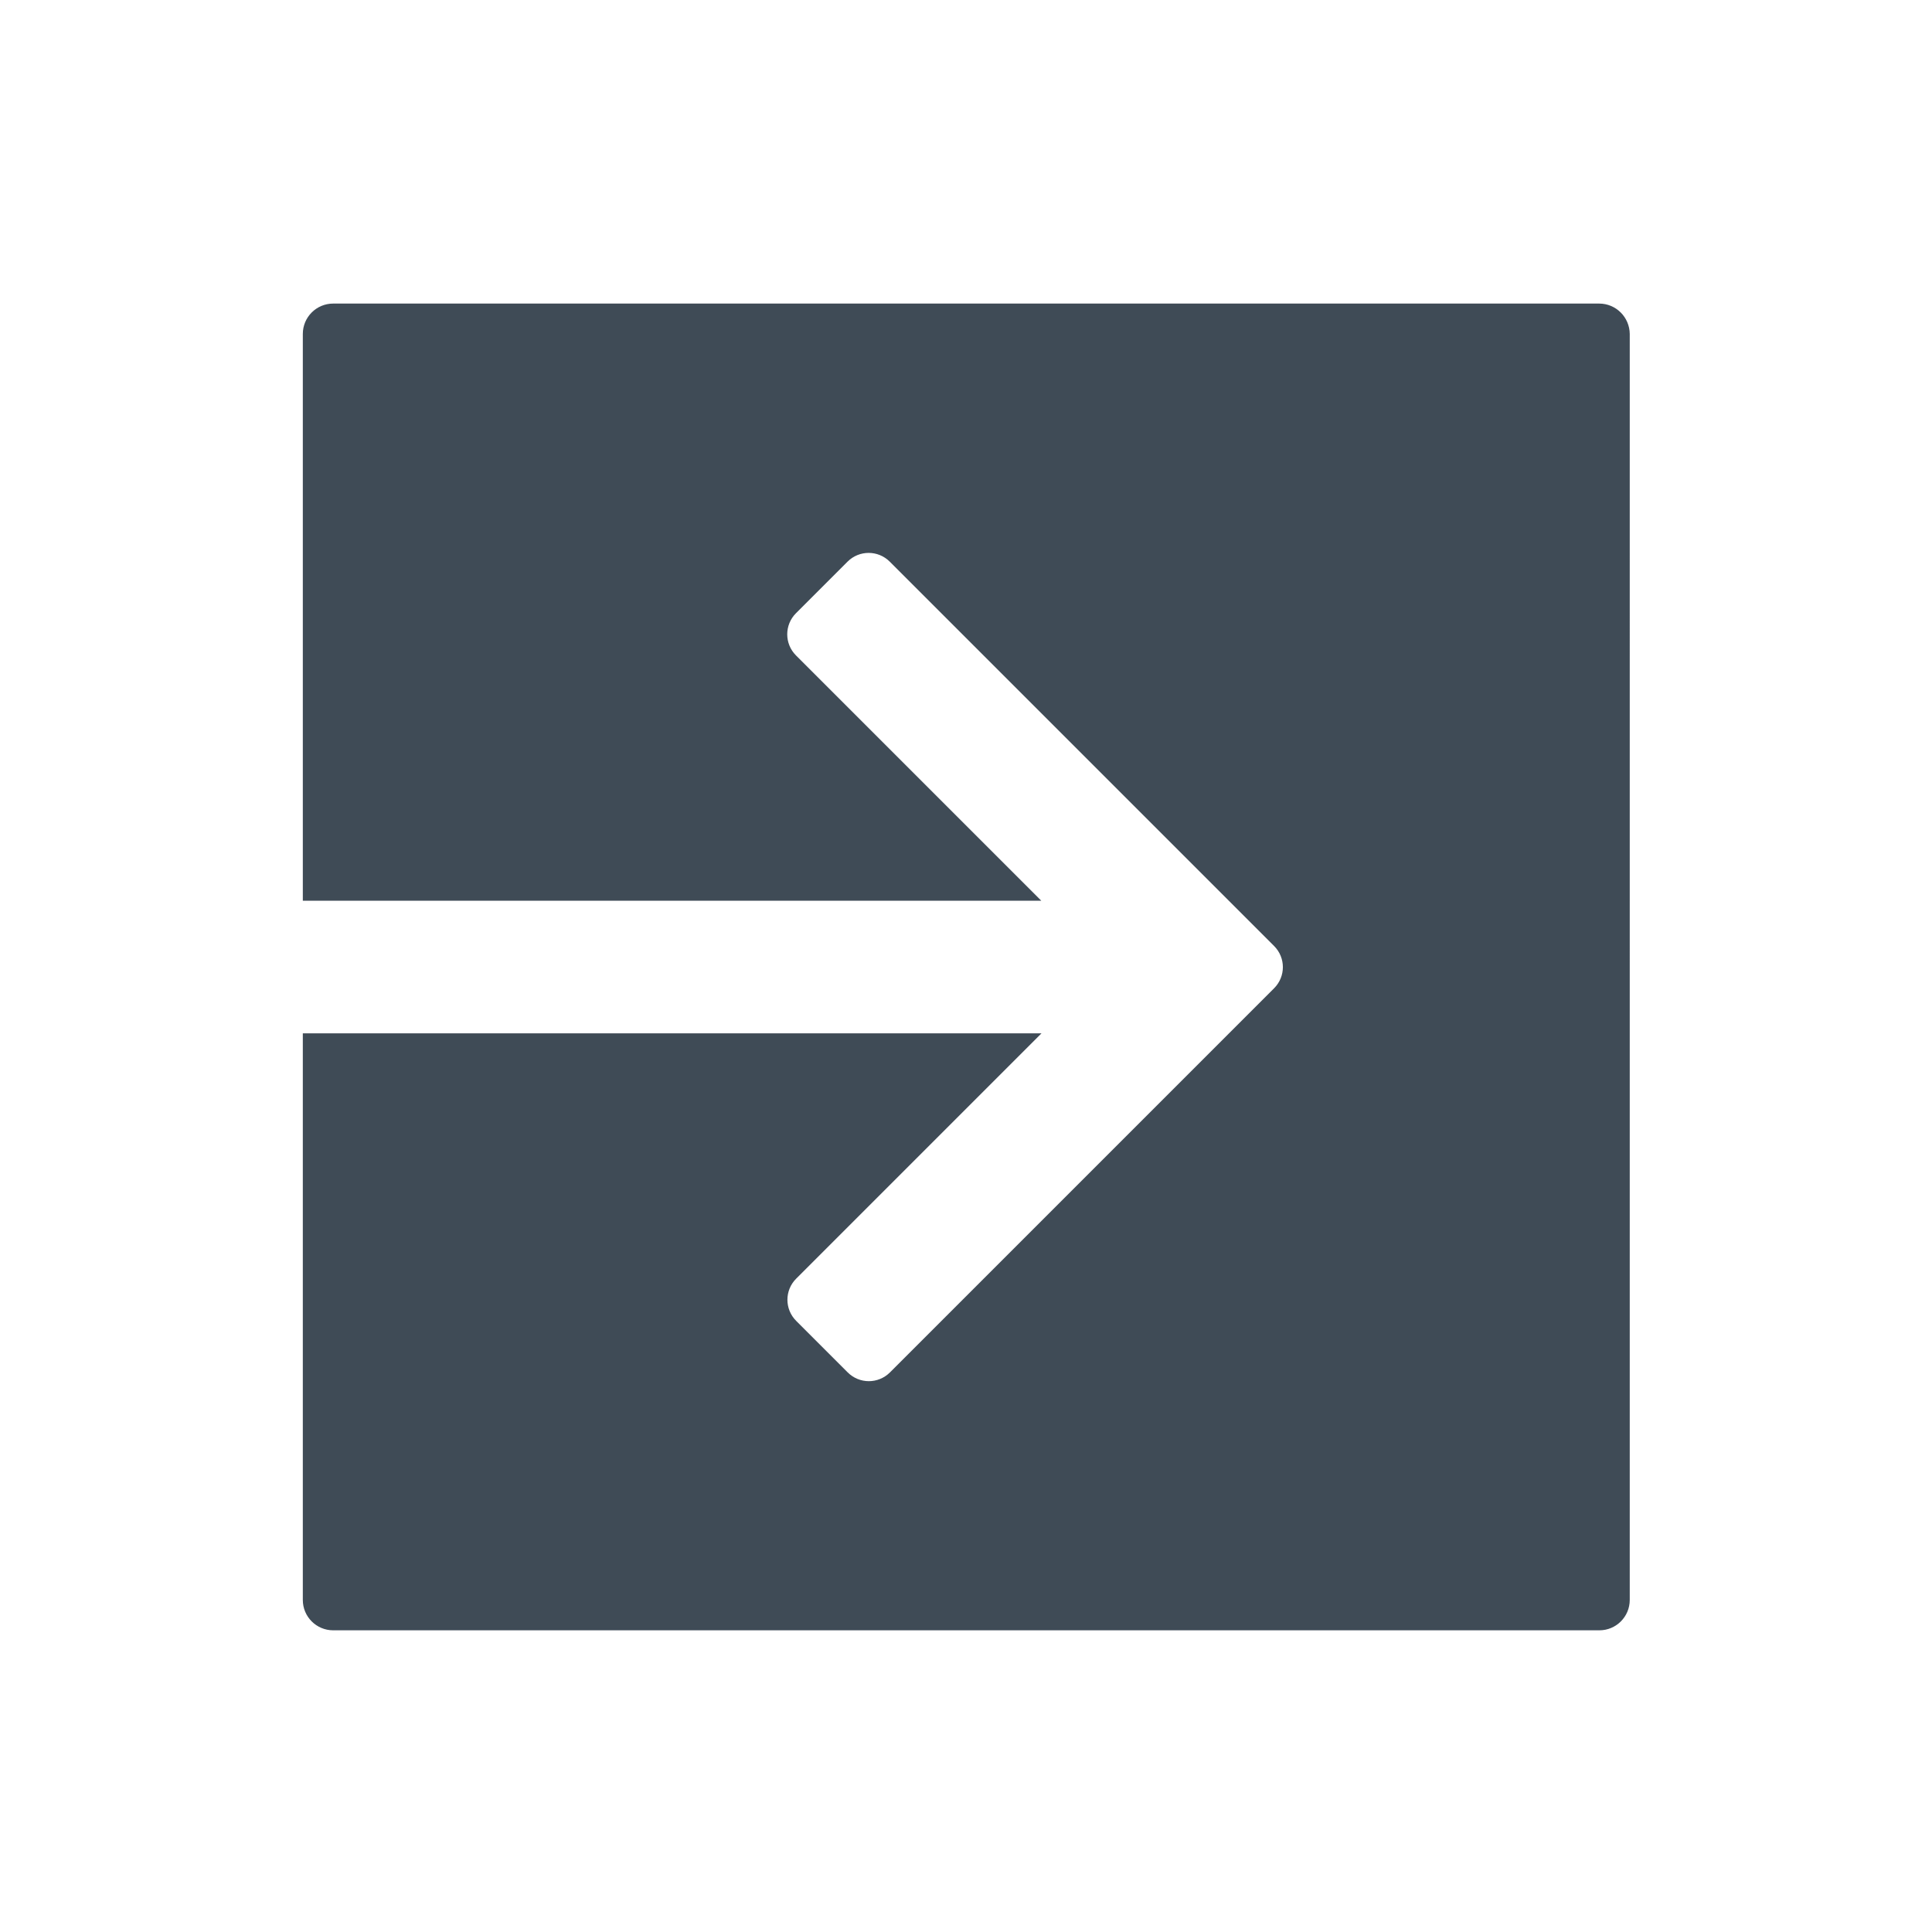 <?xml version="1.0" standalone="no"?><!DOCTYPE svg PUBLIC "-//W3C//DTD SVG 1.1//EN" "http://www.w3.org/Graphics/SVG/1.1/DTD/svg11.dtd"><svg class="icon" width="64px" height="64.00px" viewBox="0 0 1024 1024" version="1.1" xmlns="http://www.w3.org/2000/svg"><path fill="#3F4B56" d="M847.6 160.9h-671c-8.9 0-16.1 7.2-16.1 16.1v300.4h391.4l-130-130c-6.2-6.2-6.2-16.2 0-22.4l27.3-27.3c6.2-6.2 16.2-6.2 22.4 0l203.7 203.7c6.2 6.2 6.2 16.2 0 22.4l-38.5 38.5-165.1 165.1c-6.2 6.2-16.2 6.2-22.4 0L422 700.1c-6.2-6.2-6.2-16.2 0-22.4l130-130H160.5V848c0 8.9 7.2 16.1 16.1 16.1h671.1c8.9 0 16.1-7.2 16.1-16.1V177c-0.1-8.9-7.3-16.1-16.2-16.1z"  /></svg>